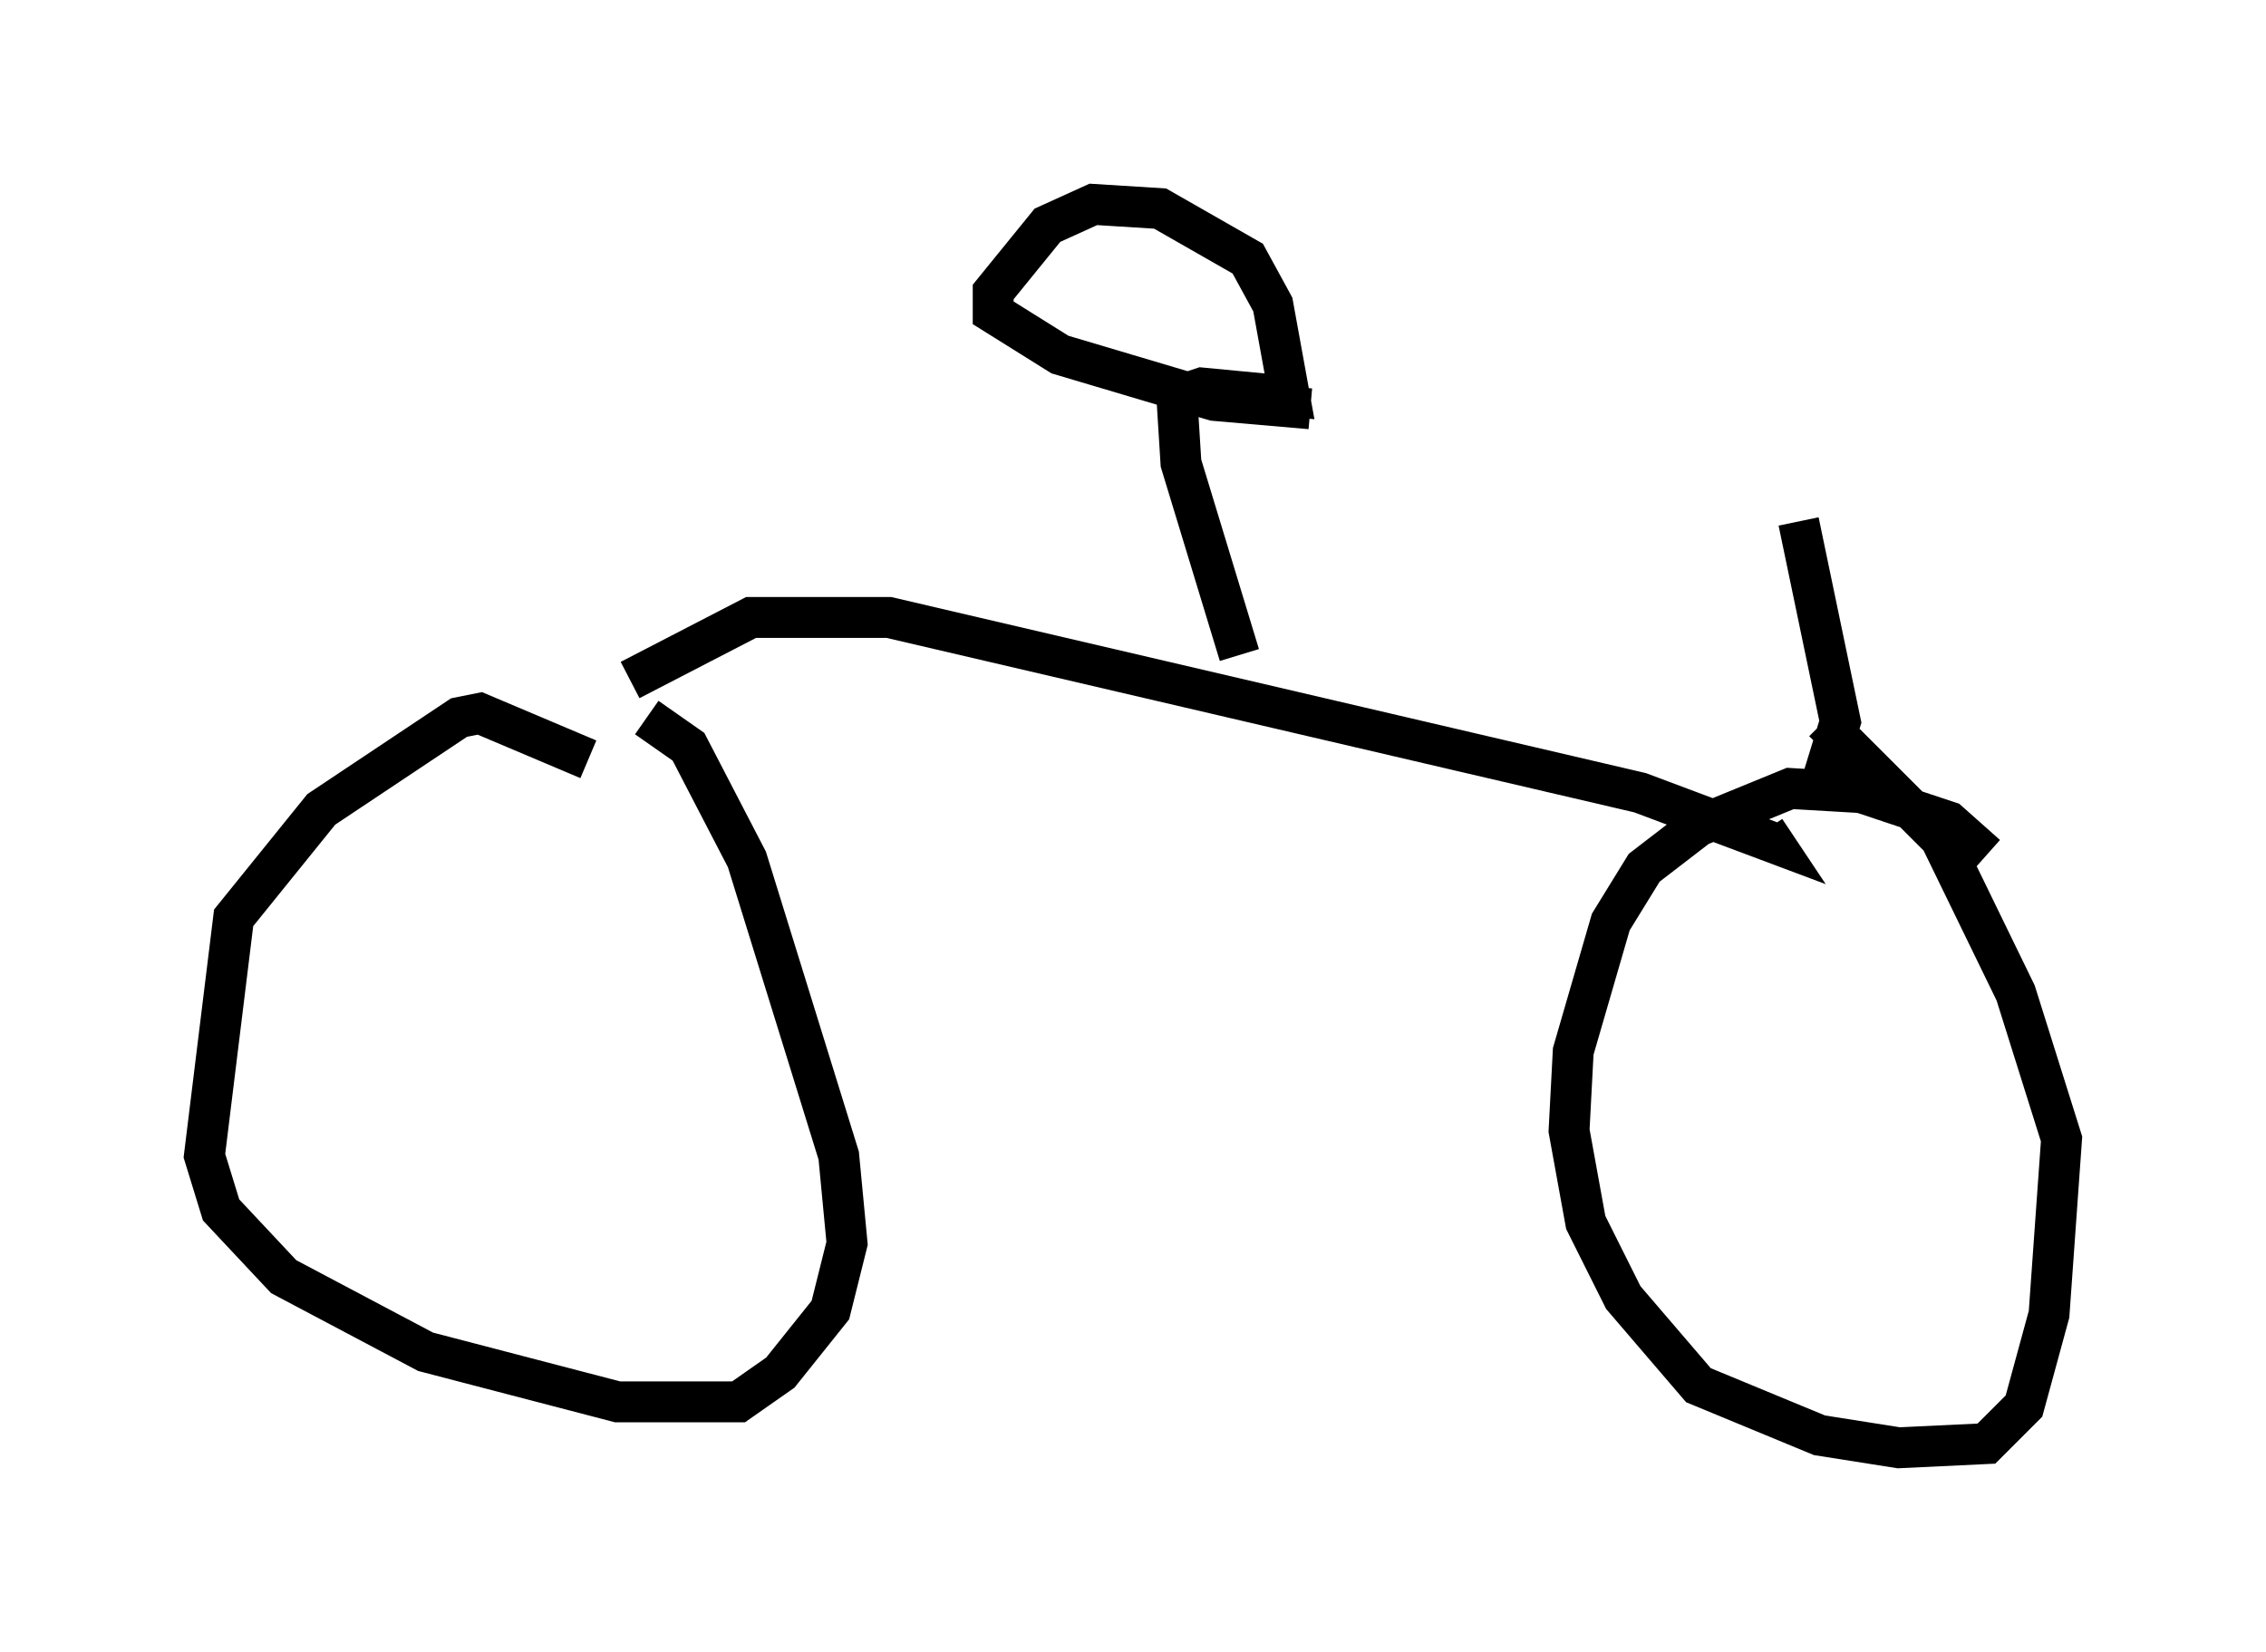<?xml version="1.0" encoding="utf-8" ?>
<svg baseProfile="full" height="40.421" version="1.1" width="55.428" xmlns="http://www.w3.org/2000/svg" xmlns:ev="http://www.w3.org/2001/xml-events" xmlns:xlink="http://www.w3.org/1999/xlink"><defs /><rect fill="white" height="40.421" width="55.428" x="0" y="0" /><path d="M15.413, 19.496 m-1.021, -0.919 l-2.654, -1.123 -0.51, 0.102 l-3.369, 2.246 -2.144, 2.654 l-0.715, 5.819 0.408, 1.327 l1.531, 1.633 3.471, 1.838 l4.696, 1.225 2.96, 0.0 l1.021, -0.715 1.225, -1.531 l0.408, -1.633 -0.204, -2.144 l-2.246, -7.248 -1.429, -2.756 l-1.021, -0.715 m32.769, 3.369 l-0.919, -0.817 -2.144, -0.715 l-1.735, -0.102 -2.246, 0.919 l-1.327, 1.021 -0.817, 1.327 l-0.919, 3.165 -0.102, 1.94 l0.408, 2.246 0.919, 1.838 l1.838, 2.144 2.96, 1.225 l1.94, 0.306 2.144, -0.102 l0.919, -0.919 0.613, -2.246 l0.306, -4.288 -1.123, -3.573 l-1.838, -3.777 -2.858, -2.858 m-29.196, -1.021 l2.96, -1.531 3.369, 0.0 l18.375, 4.288 3.267, 1.225 l-0.204, -0.306 m-12.863, -4.288 l-1.429, -4.696 -0.102, -1.633 l0.613, -0.204 2.144, 0.204 l-0.408, -2.246 -0.613, -1.123 l-2.144, -1.225 -1.633, -0.102 l-1.123, 0.51 -1.327, 1.633 l0.0, 0.51 1.633, 1.021 l3.777, 1.123 2.348, 0.204 m12.556, 8.983 l0.408, -1.327 -1.021, -4.9 " fill="none" stroke="black" stroke-width="1" /></svg>